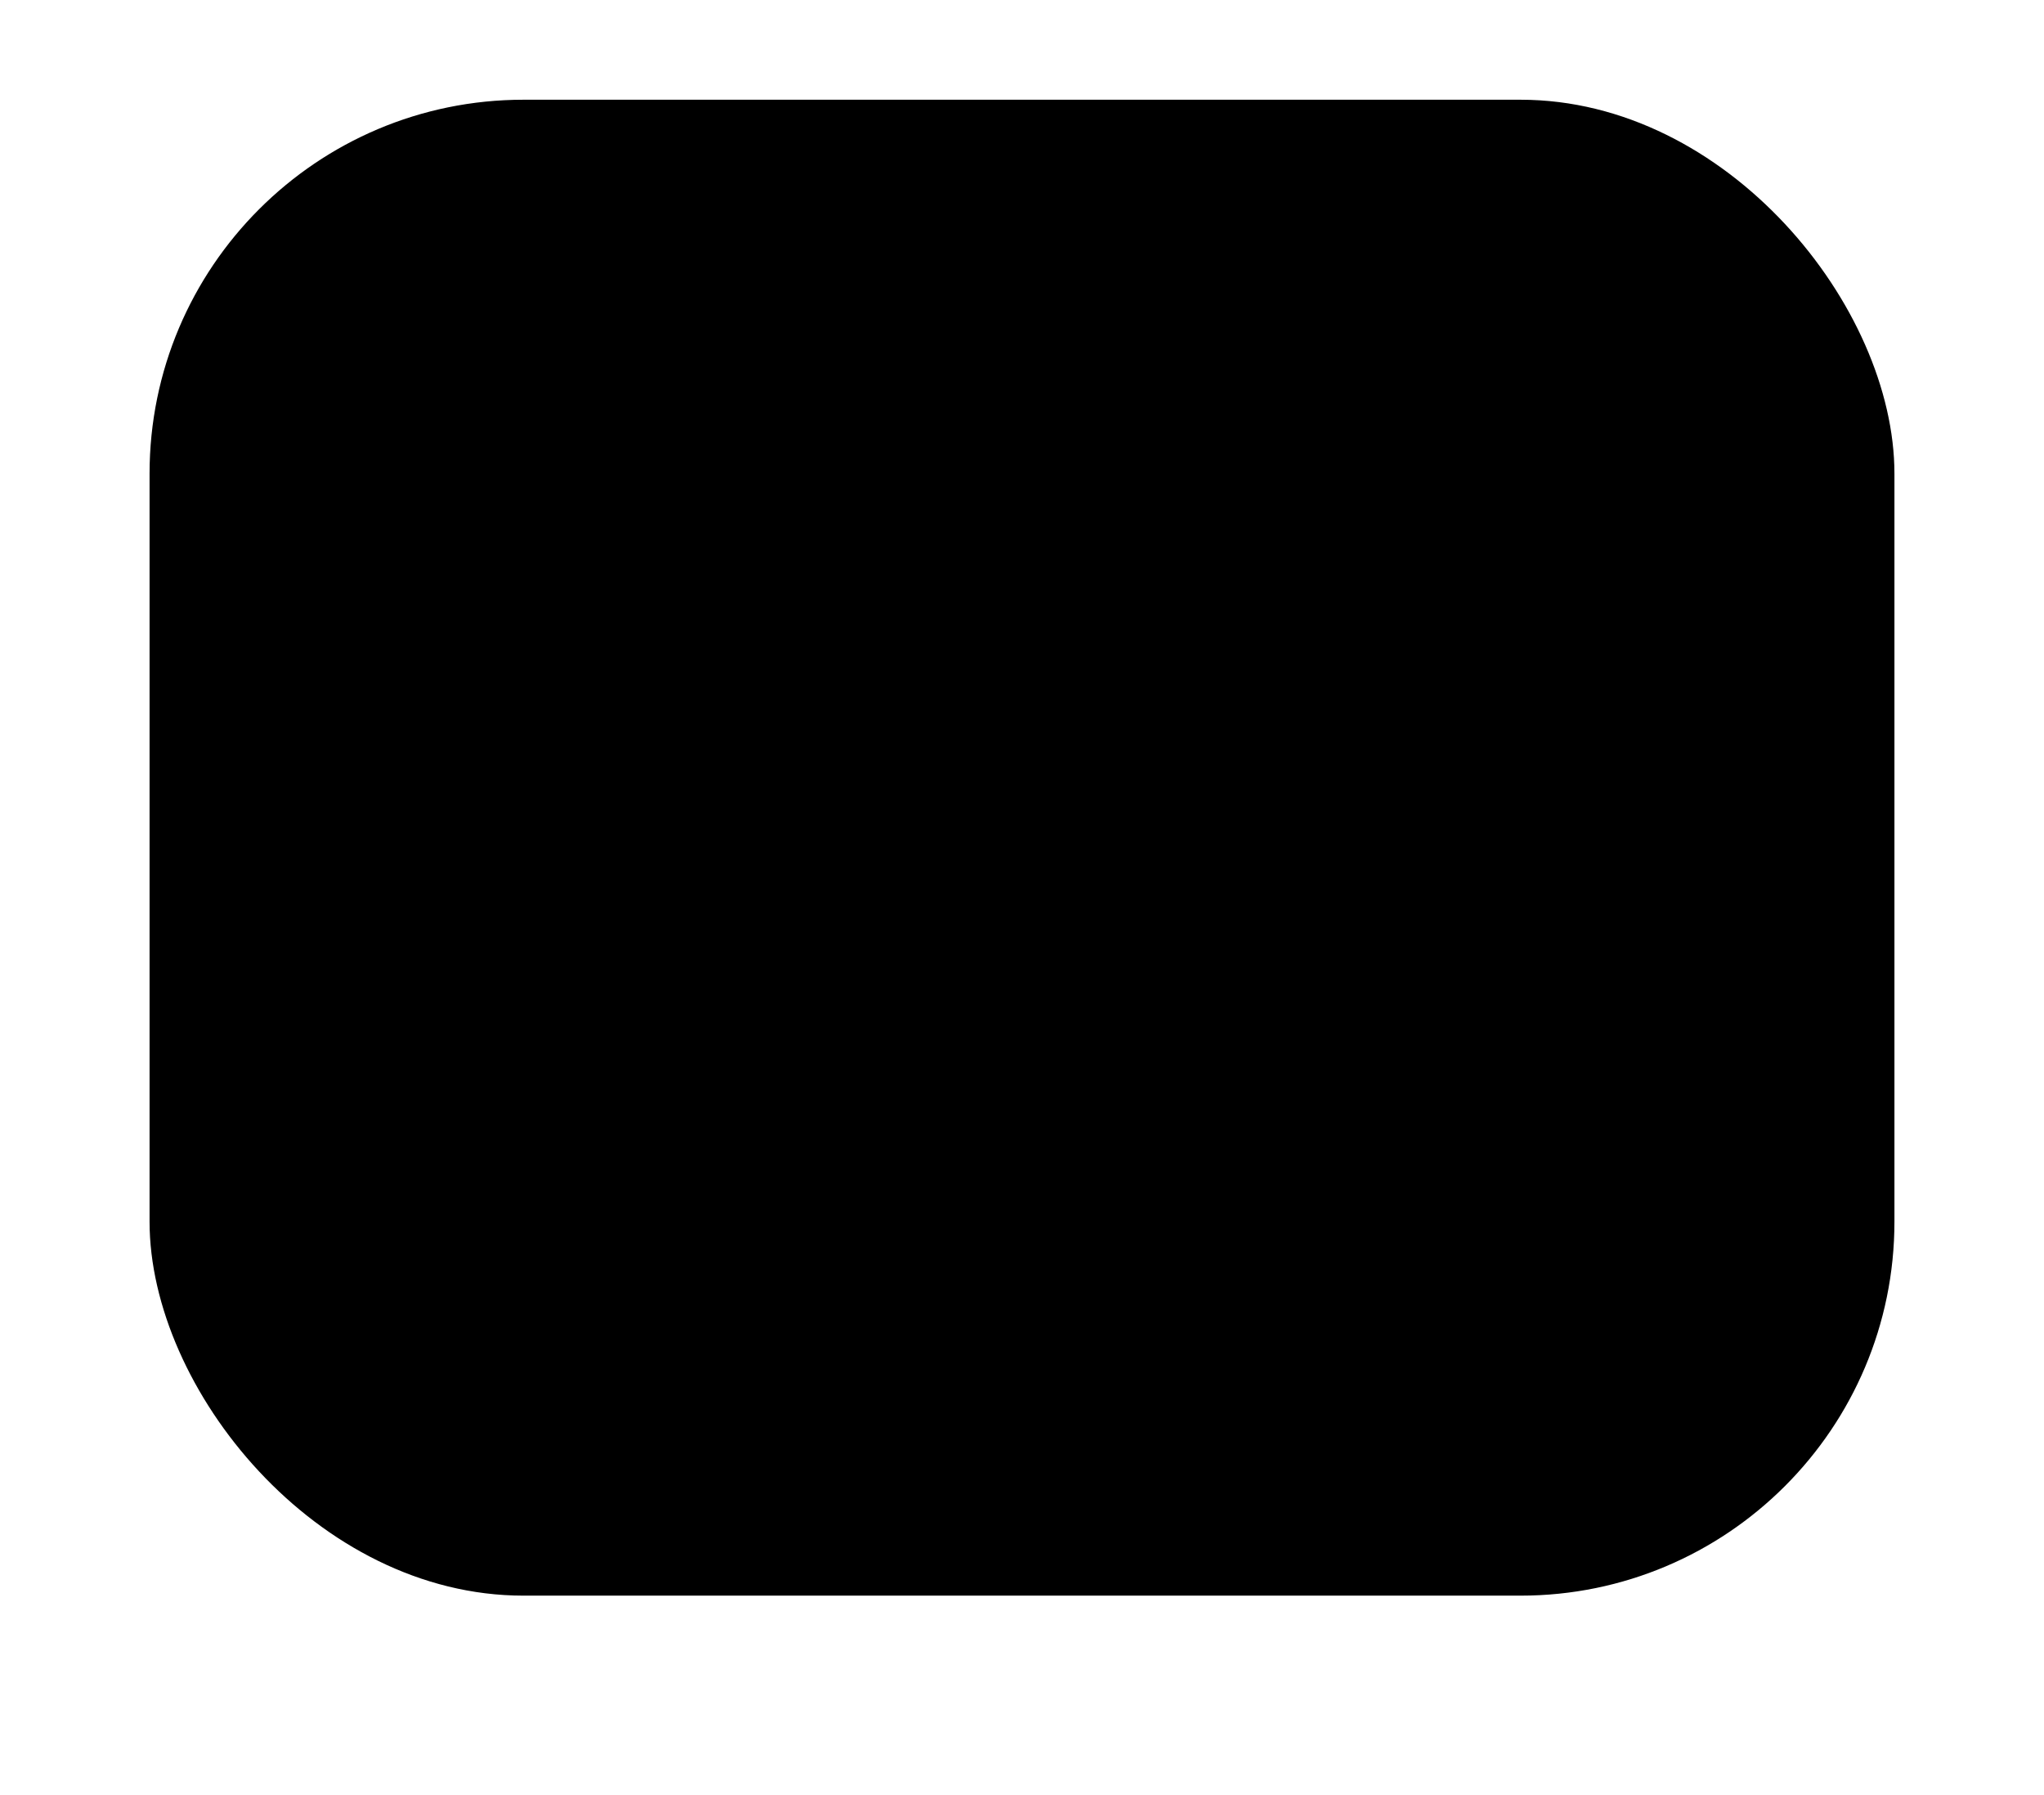<svg xmlns="http://www.w3.org/2000/svg" xmlns:xlink="http://www.w3.org/1999/xlink" width="410" height="360" viewBox="0 0 410 360"><defs><style>.a{fill:url(#a);}.b{fill:#fff;}.c{filter:url(#b);}</style><radialGradient id="a" cx="0.085" cy="0.096" r="1.13" gradientTransform="matrix(0.993, 0.117, -0.138, 1.173, 0.014, -0.026)" gradientUnits="objectBoundingBox"><stop offset="0" stop-color="#dee7f7"/><stop offset="1" stop-color="#667691"/></radialGradient><filter id="b" x="0" y="0" width="410" height="360" filterUnits="userSpaceOnUse"><feOffset dy="10" input="SourceAlpha"/><feGaussianBlur stdDeviation="10" result="c"/><feFlood flood-opacity="0.4"/><feComposite operator="in" in2="c"/><feComposite in="SourceGraphic"/></filter></defs><g transform="translate(-352 -280)"><g className="c" transform="matrix(1, 0, 0, 1, 352, 280)"><rect className="a" width="350" height="300" rx="75" transform="translate(30 20)"/></g><path className="b" d="M30,49.5a6,6,0,1,0-6-6A6.018,6.018,0,0,0,30,49.5Zm18-27H45v-6a15,15,0,0,0-30,0v6H12a6.018,6.018,0,0,0-6,6v30a6.018,6.018,0,0,0,6,6H48a6.018,6.018,0,0,0,6-6v-30A6.018,6.018,0,0,0,48,22.5Zm-27.3-6a9.3,9.3,0,1,1,18.6,0v6H20.7ZM48,58.5H12v-30H48Z" transform="translate(527 417)"/></g></svg>